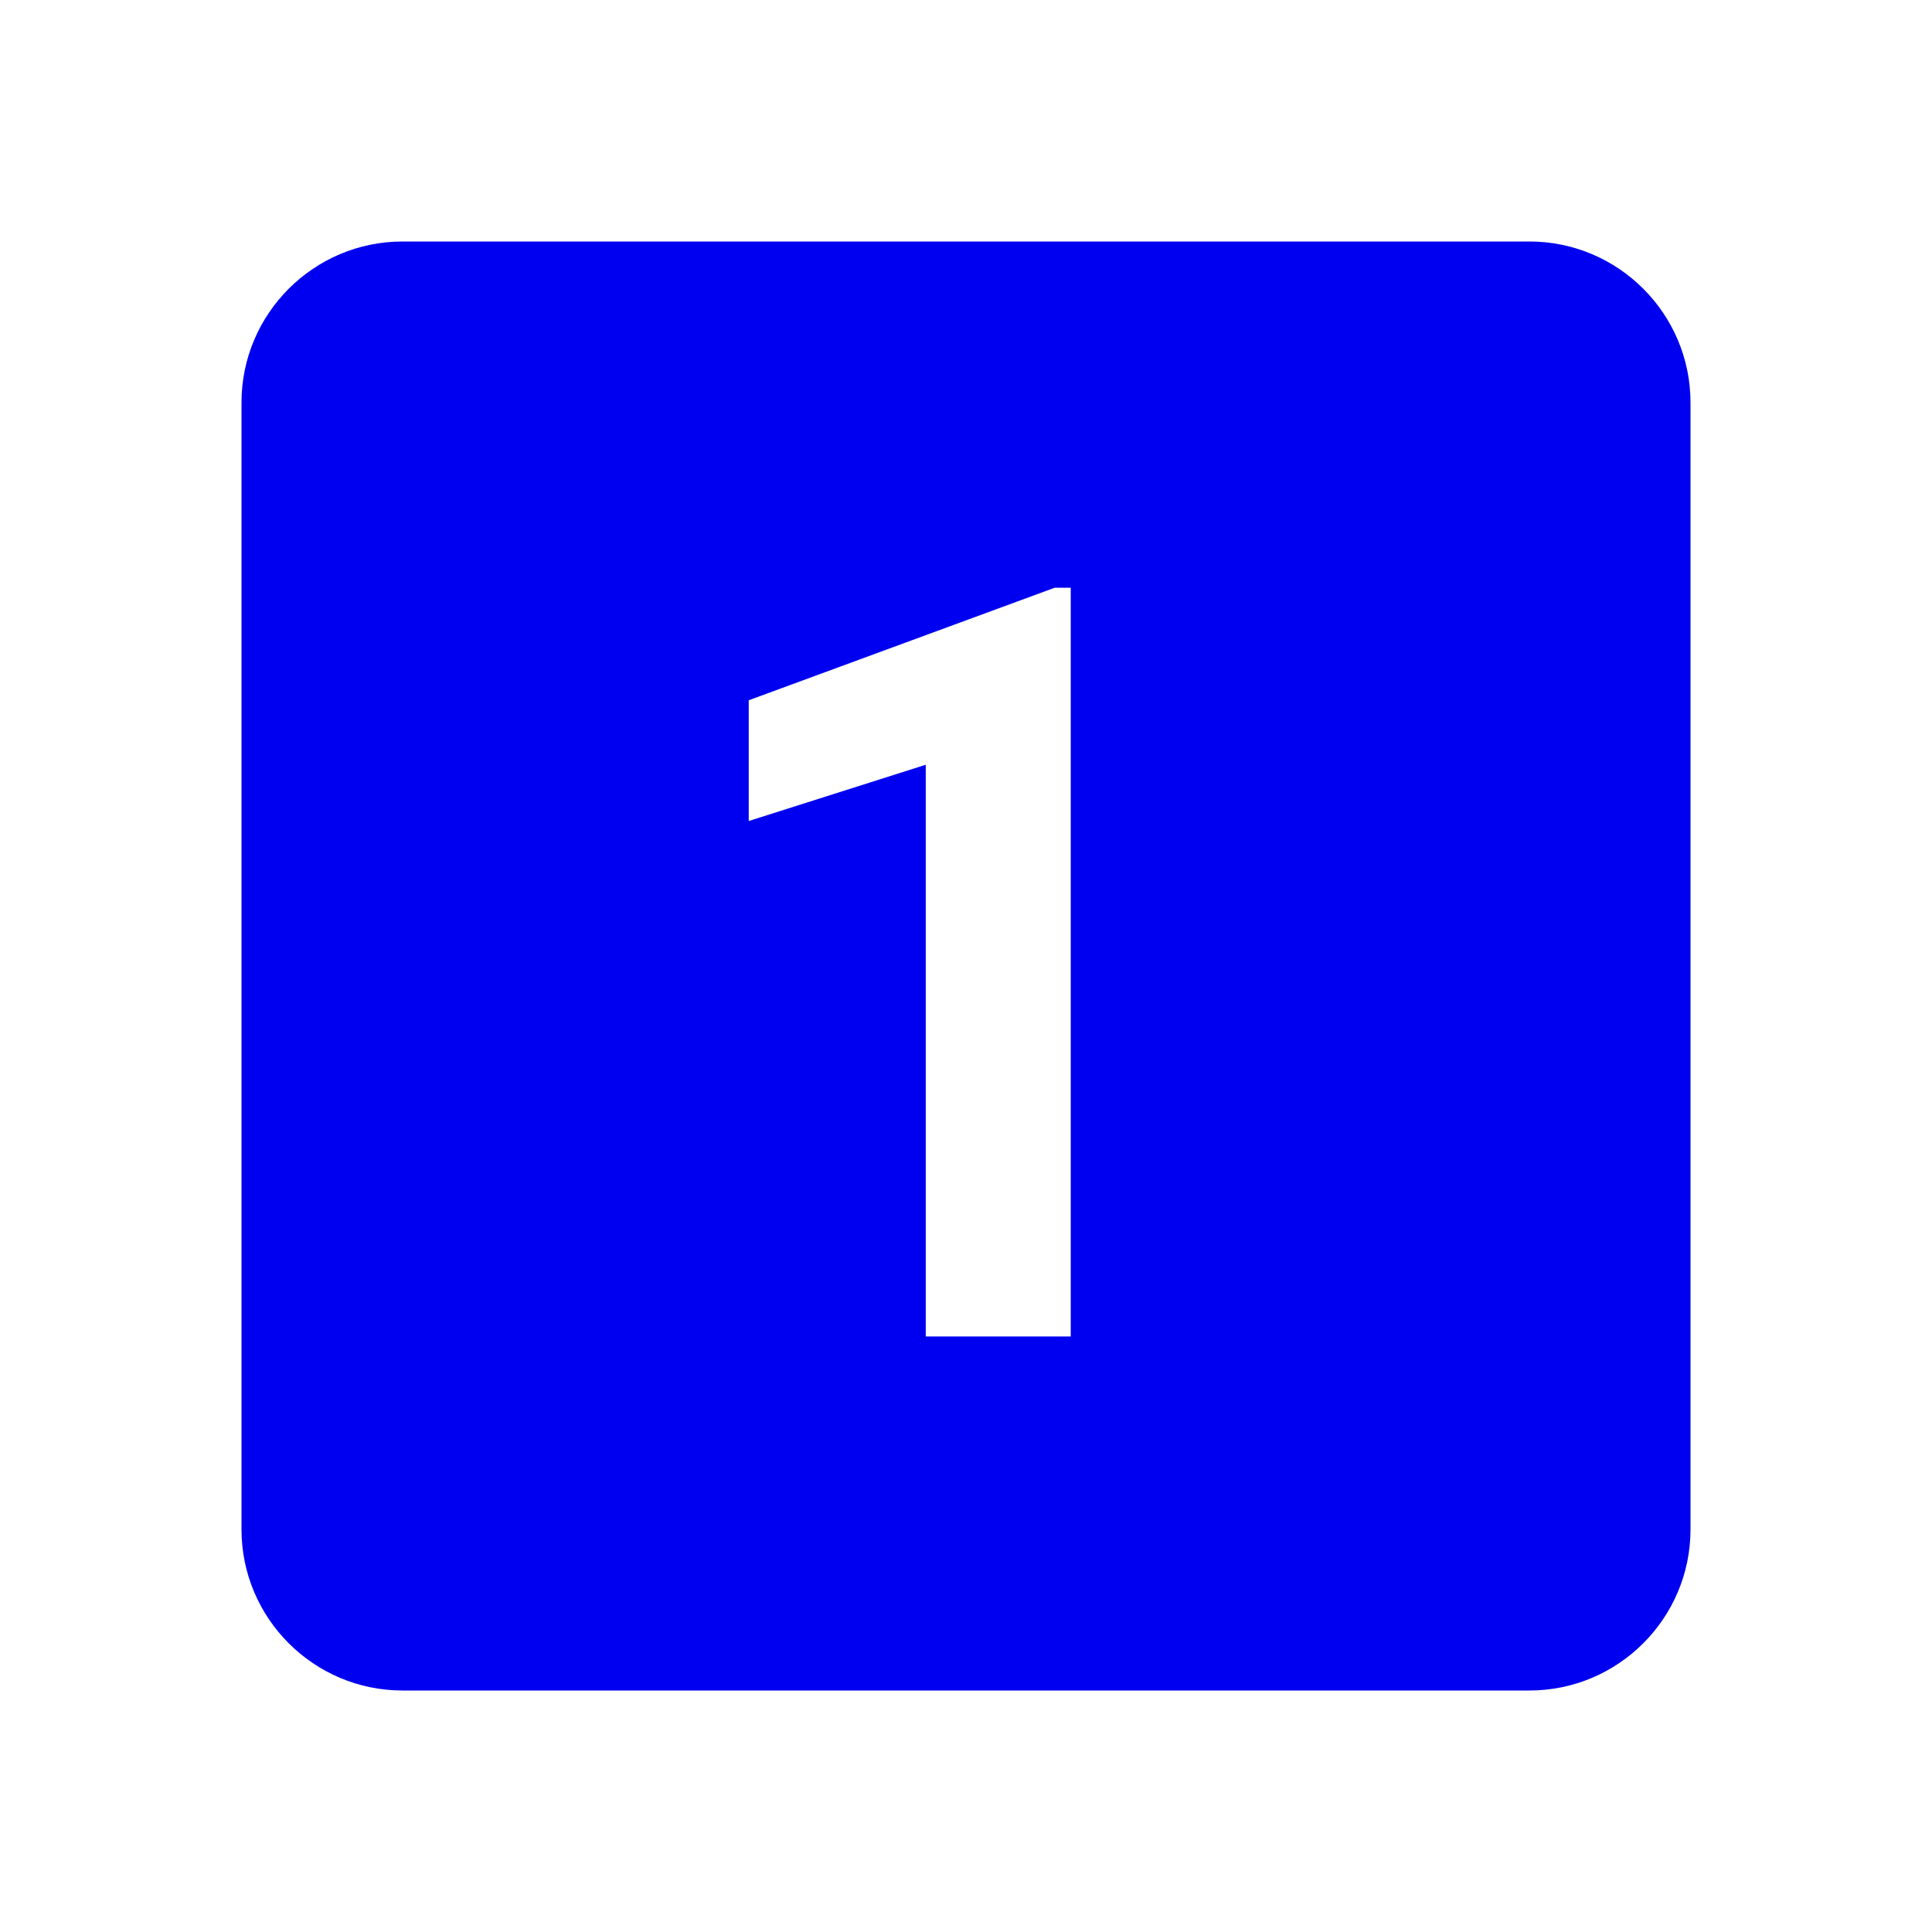 <svg fill="#0000F0" xmlns="http://www.w3.org/2000/svg"  viewBox="0 0 24 24" width="24px" height="24px"><path d="M 19 3 L 5 3 C 3.898 3 3 3.898 3 5 L 3 19 C 3 20.102 3.898 21 5 21 L 19 21 C 20.102 21 21 20.102 21 19 L 21 5 C 21 3.898 20.102 3 19 3 Z M 13.301 16.602 L 11.5 16.602 L 11.5 9.5 L 9.301 10.199 L 9.301 8.699 L 13.102 7.301 L 13.301 7.301 Z"/></svg>